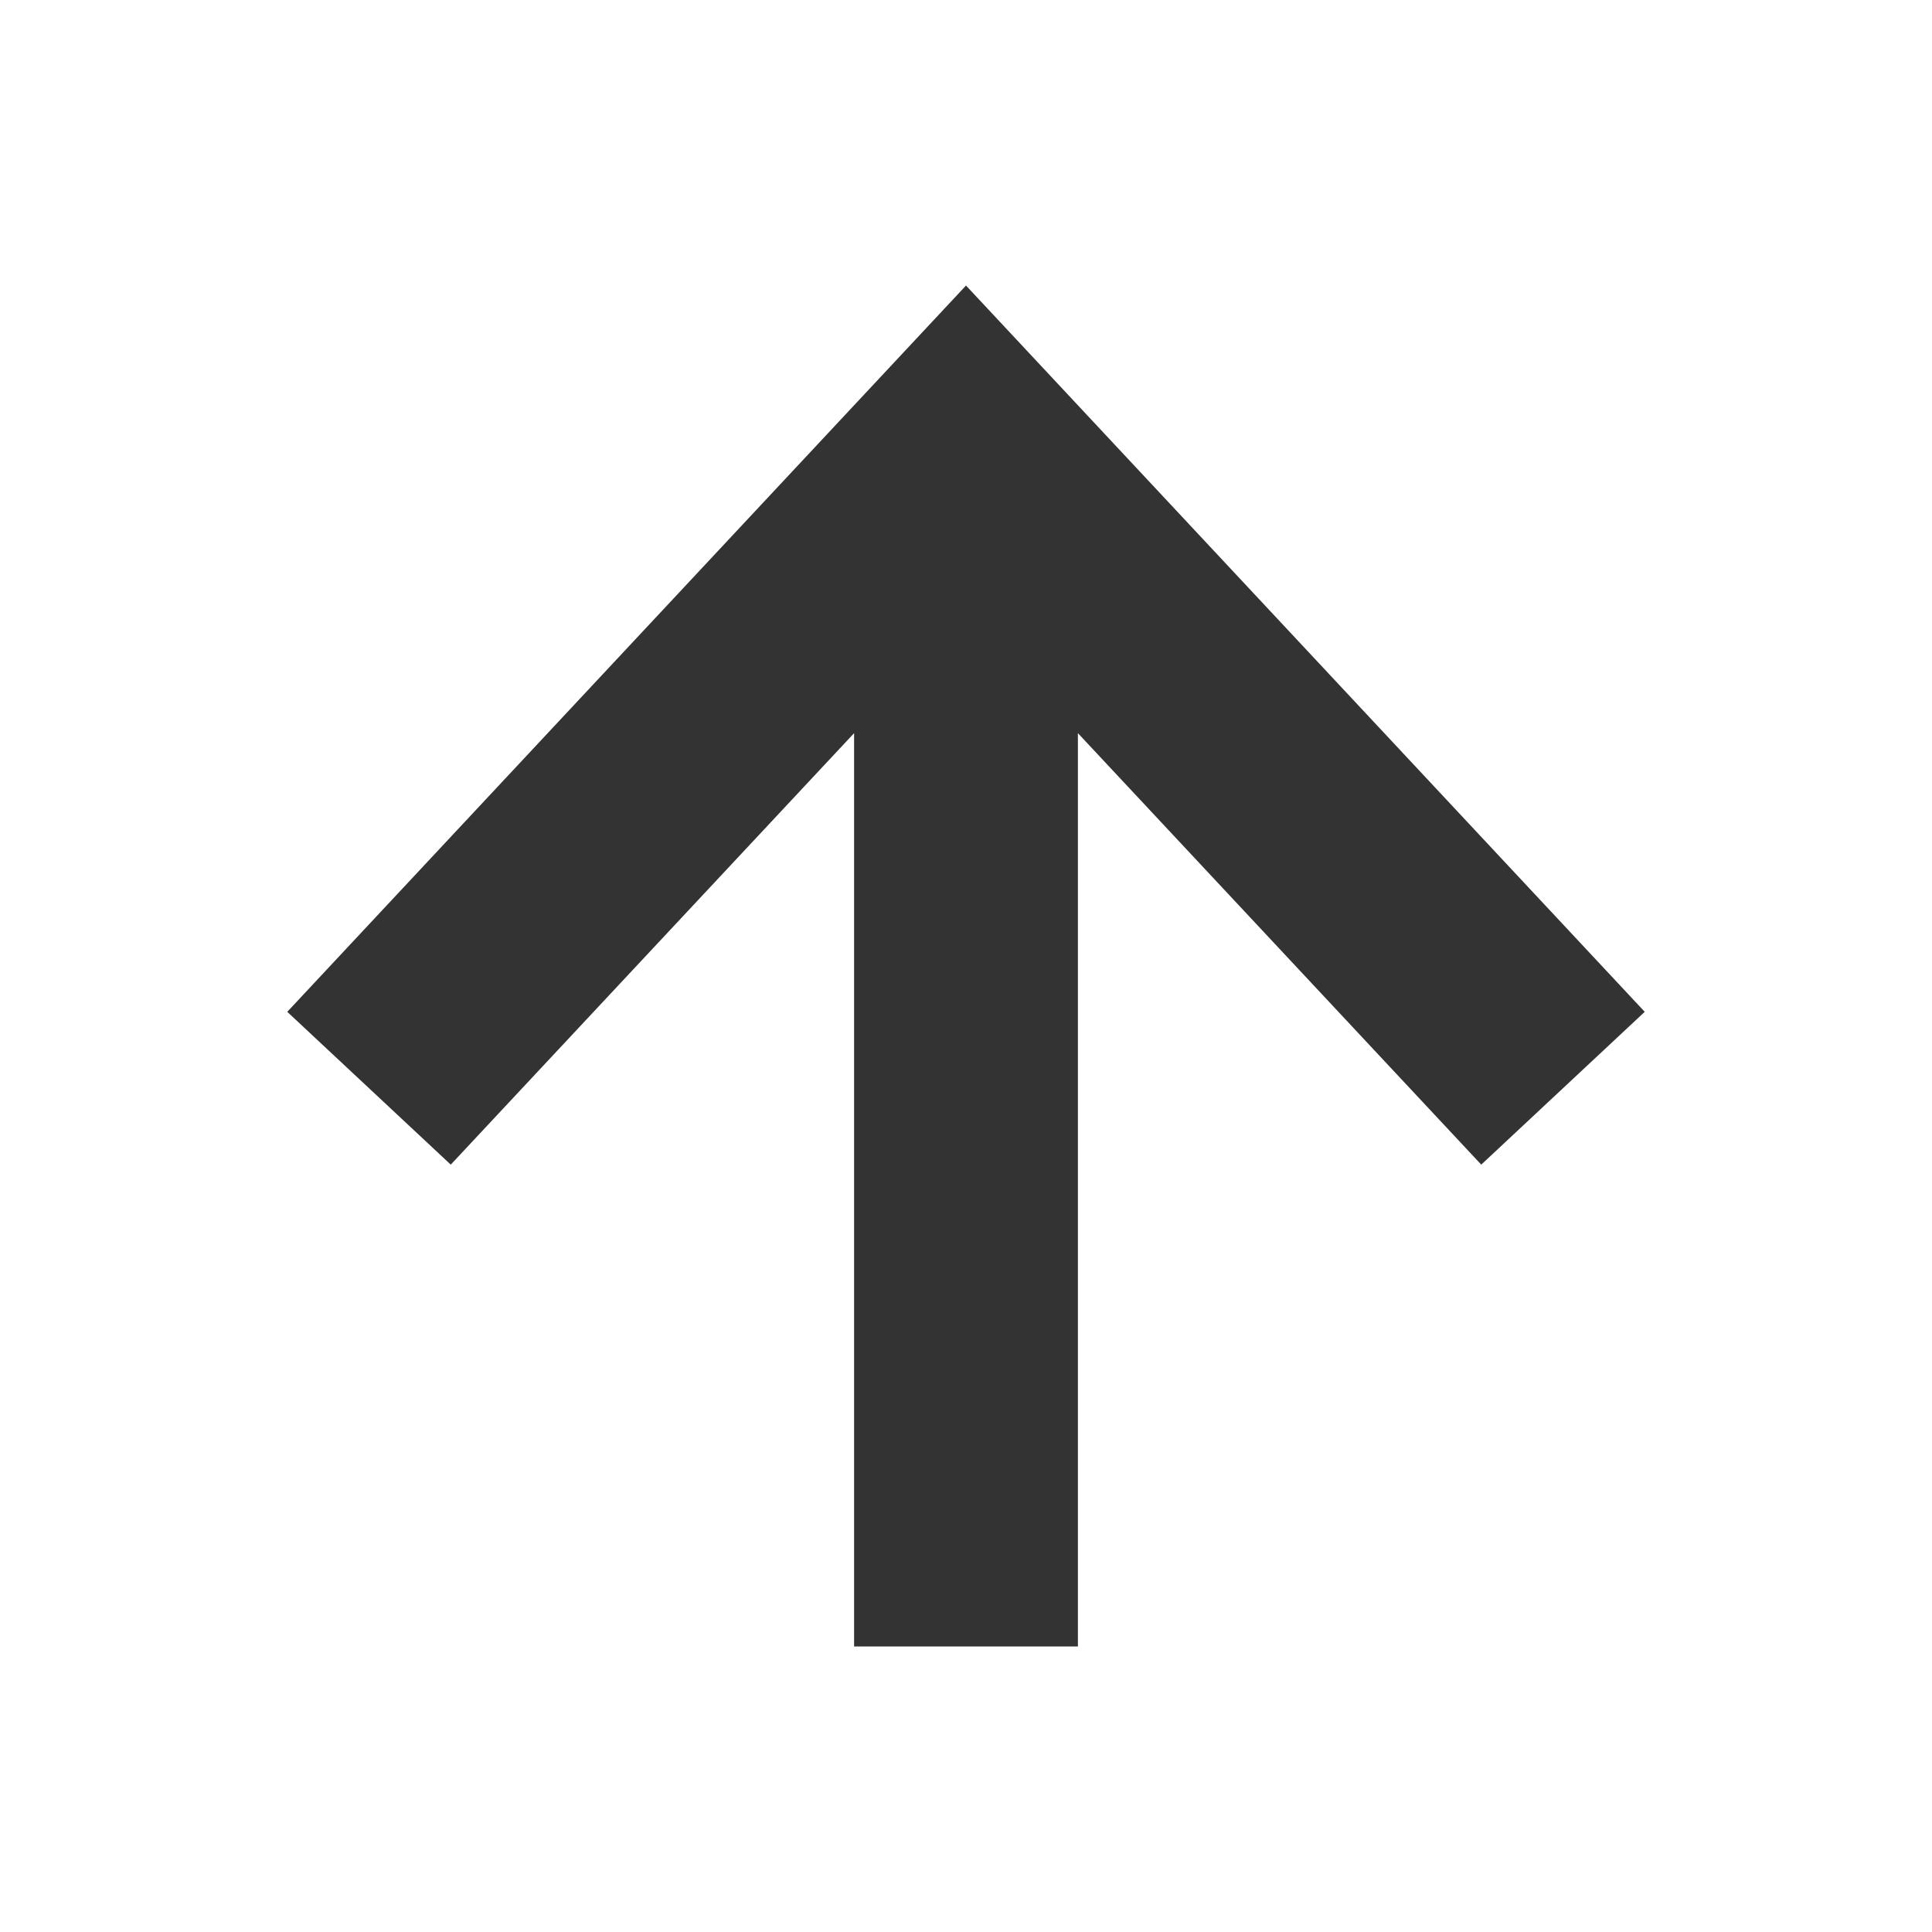 <?xml version="1.0" encoding="UTF-8" standalone="no"?>
<svg
   xmlns:dc="http://purl.org/dc/elements/1.1/"
   xmlns:cc="http://creativecommons.org/ns#"
   xmlns:rdf="http://www.w3.org/1999/02/22-rdf-syntax-ns#"
   xmlns:svg="http://www.w3.org/2000/svg"
   xmlns="http://www.w3.org/2000/svg"
   version="1.1"
   id="svg4142"
   viewBox="0 0 64 64"
   height="64"
   width="64">
  <rect x="0" y="0" width="64" height="64" fill="#333333" stroke="none"/>
  <defs
     id="defs4144" />
  <g
     transform="translate(0,-988.362)"
     id="layer1">
    <path
       id="rect4706"
       transform="translate(0,988.362)"
       d="M 0 0 L 0 64 L 64 64 L 64 0 L 0 0 z M 32 9.459 L 54.484 33.518 L 49.068 38.58 L 35.707 24.287 L 35.707 54.541 L 28.293 54.541 L 28.293 24.287 L 14.932 38.58 L 9.516 33.518 L 32 9.459 z "
       style="fill:#ffffff;fill-opacity:1;stroke:none;stroke-width:6;stroke-miterlimit:4;stroke-dasharray:none;stroke-opacity:1" />
  </g>
</svg>
